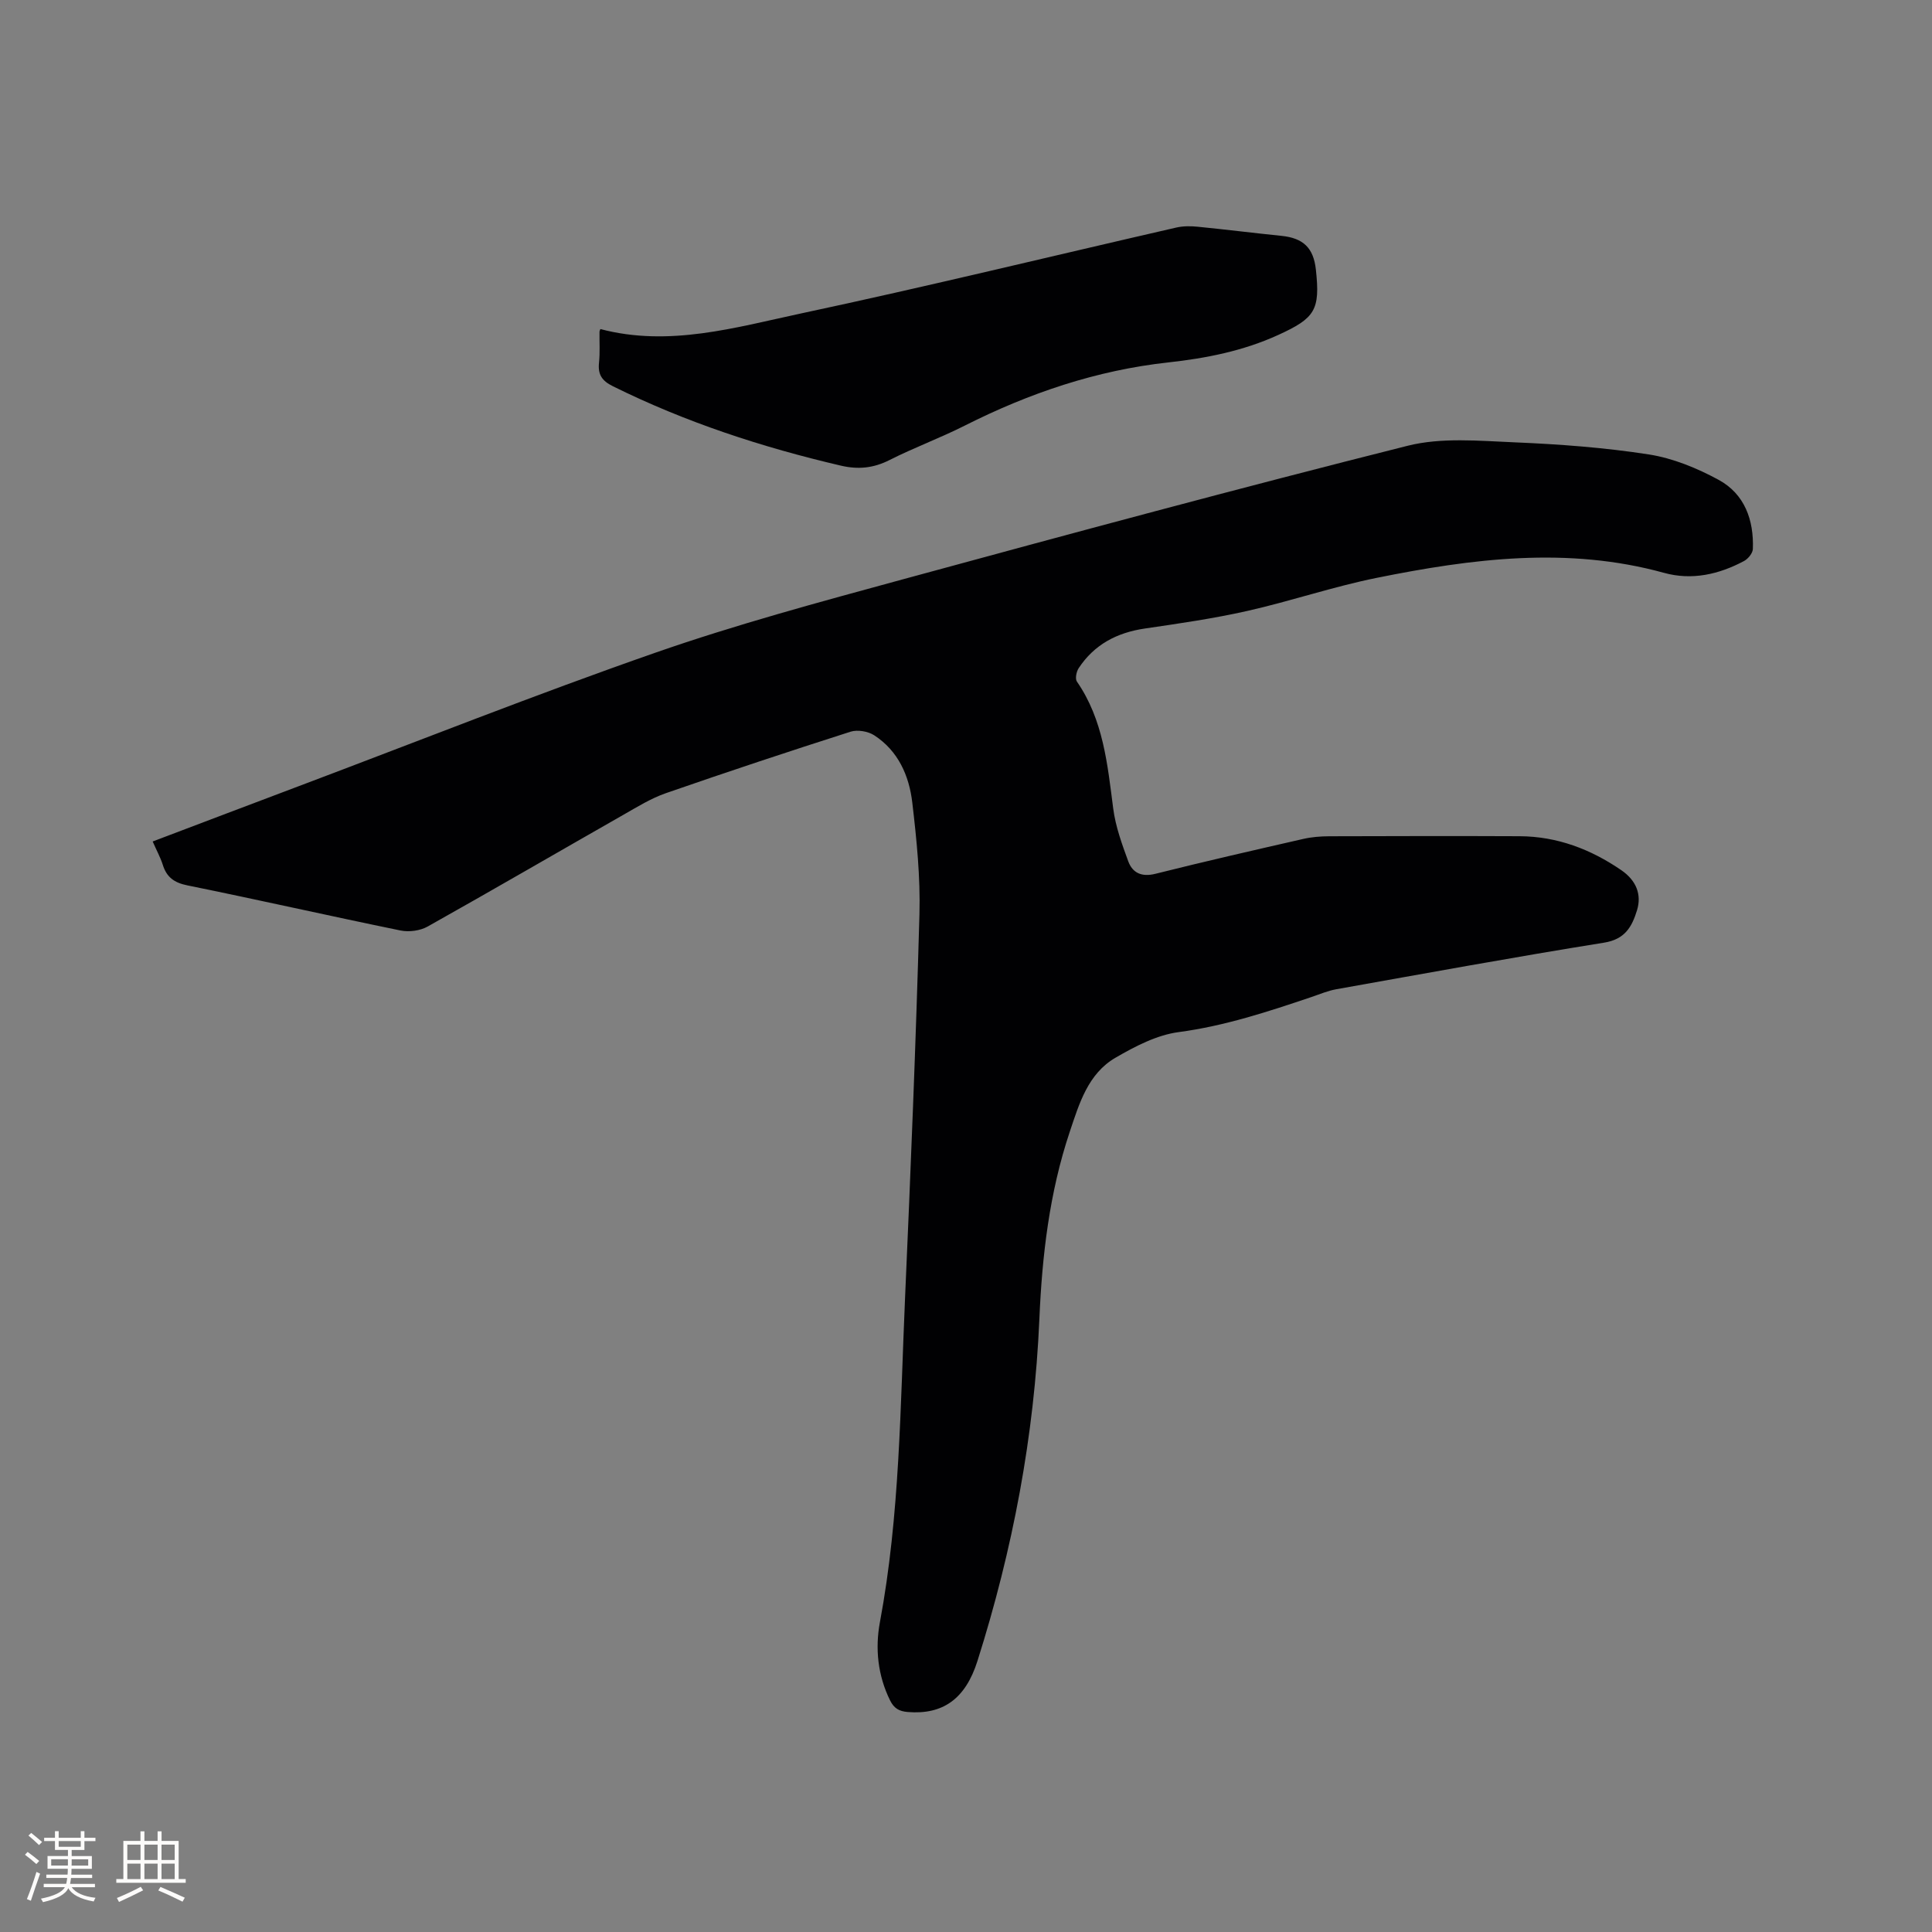 <svg enable-background="new 0 0 400 400" viewBox="0 0 400 400" xmlns="http://www.w3.org/2000/svg"><rect x="0" y="0" width="400" height="400" fill="#808080" stroke="none"/><path d="m31.61 174.22c10.27-3.89 20.25-7.69 30.24-11.45 24.57-9.26 48.98-18.96 73.76-27.61 16.77-5.85 33.98-10.49 51.14-15.17 34.83-9.49 69.68-18.9 104.69-27.7 7-1.76 14.74-1.02 22.12-.71 9.3.39 18.64 1.08 27.83 2.51 4.98.78 9.97 2.83 14.44 5.26 5.37 2.92 7.31 8.31 7.08 14.32-.03.87-.99 2.03-1.82 2.48-5.21 2.78-10.81 4.05-16.58 2.45-19.95-5.5-39.76-2.94-59.48 1.04-9.01 1.82-17.77 4.81-26.75 6.84-7.01 1.58-14.15 2.61-21.26 3.65-5.78.85-10.47 3.31-13.7 8.22-.47.72-.76 2.18-.36 2.76 5.48 7.94 6.33 17.12 7.52 26.29.48 3.72 1.81 7.37 3.11 10.92.9 2.43 2.79 3.3 5.63 2.59 10.17-2.55 20.39-4.89 30.61-7.22 1.74-.4 3.57-.54 5.35-.55 13.15-.04 26.3-.07 39.45-.01 7.77.04 14.74 2.7 21.07 7.05 3.11 2.14 4.21 5.07 3.23 8.27-1.05 3.42-2.48 6.03-6.84 6.72-18.51 2.97-36.95 6.35-55.41 9.64-1.76.31-3.44 1.03-5.15 1.61-9.01 3.04-17.97 6-27.52 7.27-4.52.6-9.01 2.95-13.06 5.3-5.7 3.31-7.51 9.5-9.47 15.34-4.21 12.57-5.73 25.63-6.29 38.78-1.04 24.19-5.52 47.74-12.82 70.78-2.49 7.87-7.18 11.17-14.47 10.56-1.73-.15-2.79-.73-3.62-2.4-2.56-5.18-3.11-10.76-2.11-16.16 4.15-22.21 4.22-44.71 5.21-67.13 1.17-26.48 2.25-52.97 2.98-79.46.21-7.69-.58-15.46-1.48-23.13-.65-5.57-2.92-10.72-7.89-13.94-1.28-.83-3.46-1.19-4.89-.74-12.8 4.09-25.55 8.32-38.24 12.73-3.06 1.06-5.91 2.83-8.75 4.45-13.53 7.71-26.99 15.54-40.57 23.16-1.55.87-3.85 1.18-5.61.82-14.73-3.02-29.39-6.35-44.13-9.34-2.77-.56-4.31-1.71-5.11-4.3-.48-1.5-1.26-2.91-2.08-4.79z" fill="#010103"/><path d="m124.31 68.13c14.22 3.75 27.94-.33 41.56-3.24 25.98-5.54 51.79-11.85 77.68-17.78 1.41-.32 2.95-.32 4.4-.17 5.79.57 11.57 1.3 17.36 1.89 4.52.46 6.64 2.48 7.13 7 .91 8.36-.15 10.03-7.82 13.53-7.23 3.3-14.88 4.81-22.69 5.67-14.92 1.63-28.85 6.36-42.19 13.09-5.09 2.57-10.49 4.55-15.58 7.13-3.32 1.68-6.48 1.99-10.05 1.16-16.34-3.81-32.18-8.99-47.25-16.46-2.26-1.12-3.1-2.43-2.84-4.87.22-2.1.07-4.23.1-6.35-.01-.21.12-.41.19-.6z" fill="#010103"/><g fill="#fcfbfa"><path d="m5.17 384 .55-.58c.85.61 1.65 1.24 2.4 1.87l-.59.64c-.83-.73-1.62-1.38-2.36-1.93m1.22 9.53-.82-.34c.71-1.76 1.37-3.64 1.98-5.63.24.13.5.25.76.36-.6 1.67-1.24 3.54-1.92 5.61m-.5-13.5.57-.54c.56.44 1.31 1.06 2.26 1.87l-.64.64c-.68-.66-1.41-1.32-2.19-1.97m3.25.46h2.24v-1.36h.77v1.36h4.57v-1.36h.76v1.36h2.28v.69h-2.28v1.84h-2.64v1.26h4.18v2.64h-4.21c0 .45-.02.86-.05 1.21h4.32v.69h-4.38c-.04.34-.1.75-.19 1.22h5.15v.69h-4.82c.87 1.19 2.51 1.92 4.93 2.19-.17.31-.3.57-.37.76-2.77-.49-4.52-1.41-5.26-2.76-.56 1.26-2.3 2.23-5.24 2.9-.12-.24-.26-.48-.43-.72 2.73-.55 4.38-1.34 4.96-2.38h-4.38v-.69h4.65c.1-.38.17-.79.21-1.22h-4.32v-.69h4.4c.03-.34.05-.75.05-1.21h-4.2v-2.64h4.23v-1.26h-2.69v-1.84h-2.24zm1.46 4.46v1.29h3.45c.01-.4.02-.57.01-.53v-.32-.45h-3.46zm1.55-2.59h4.57v-1.19h-4.57zm6.11 2.59h-3.42v.77c-.01.19-.01.37-.02.53h3.44z"/><path d="m32.63 379.16h.82v1.98h3.54v7.89h1.46v.78h-14.37v-.78h1.46v-7.89h3.54v-1.98h.82v1.98h2.73zm-3.49 11.48.5.73c-1.61.82-3.28 1.63-5 2.41-.13-.27-.28-.55-.44-.82 1.75-.72 3.4-1.49 4.94-2.32m-2.78-5.55h2.73v-3.18h-2.73zm0 3.95h2.73v-3.2h-2.73zm3.54-3.95h2.73v-3.18h-2.73zm0 3.95h2.73v-3.2h-2.73zm7.89 4.68c-1.84-.92-3.51-1.7-5.02-2.32l.45-.73c1.89.8 3.57 1.55 5.04 2.23zm-1.62-11.81h-2.73v3.18h2.73zm-2.73 7.13h2.73v-3.2h-2.73z"/></g></svg>